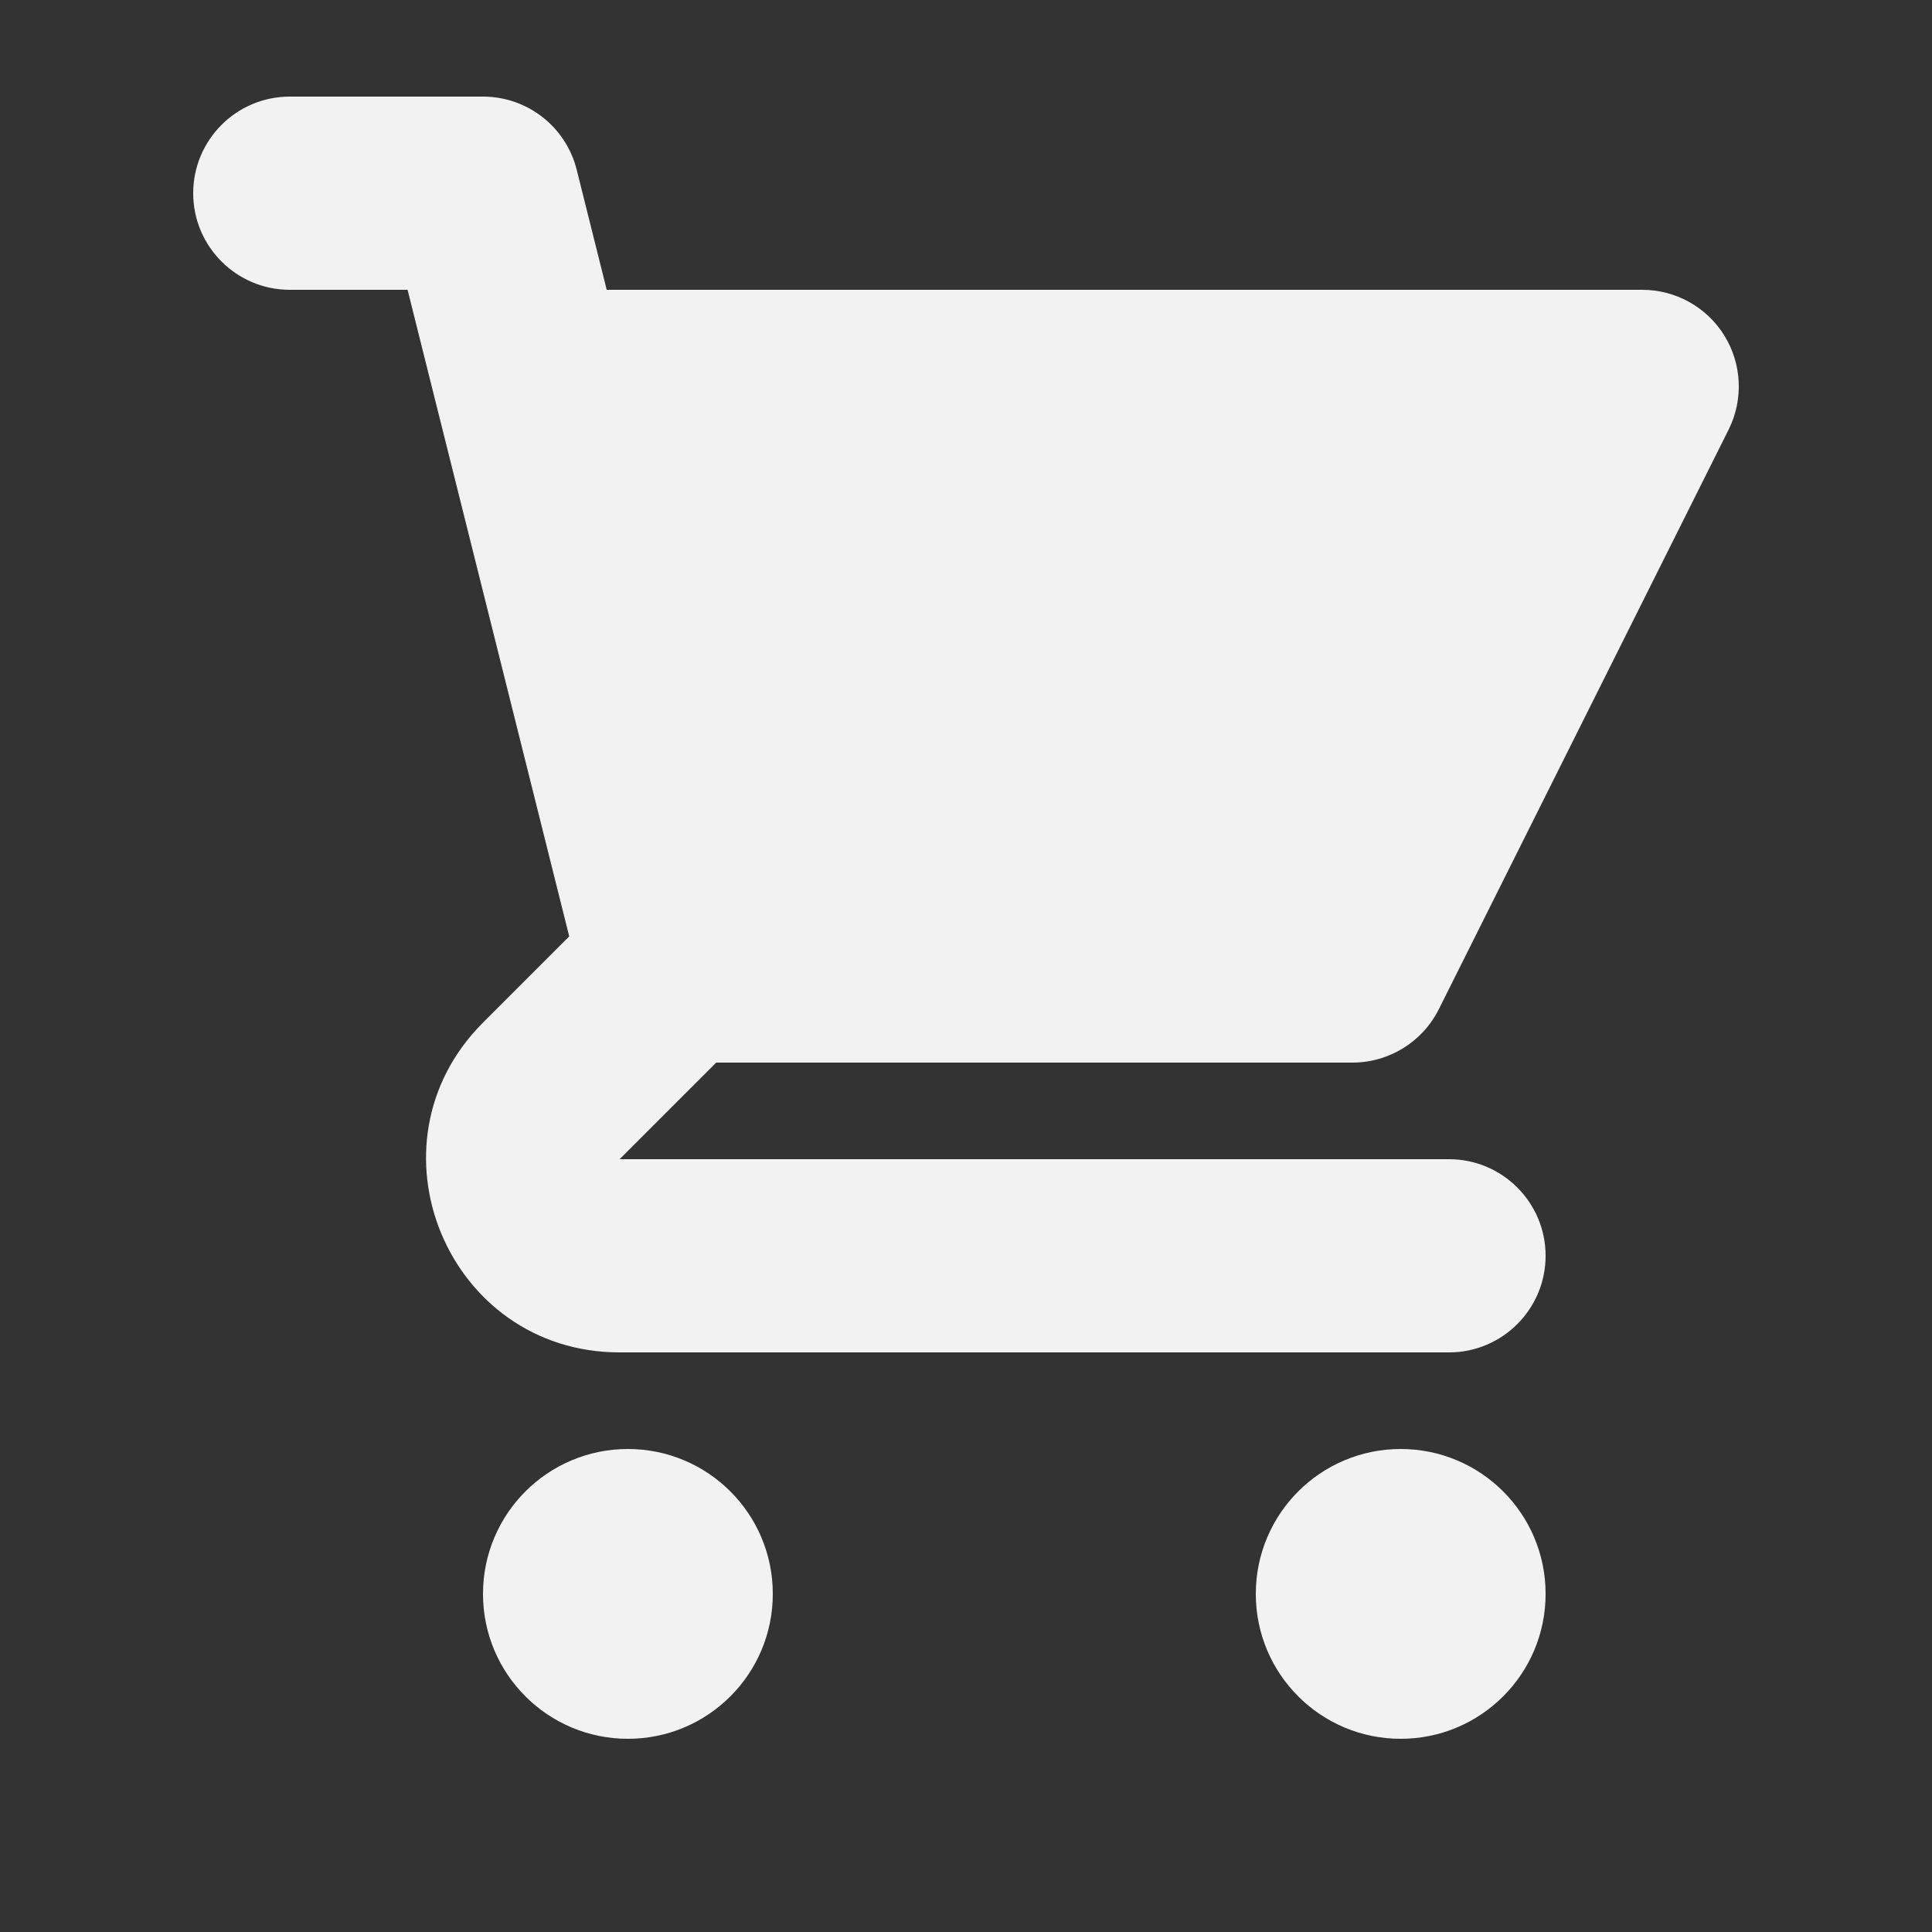 <svg width="30" height="30" viewBox="0 0 30 30" fill="none" xmlns="http://www.w3.org/2000/svg">
<rect x="0" y="0" width="30" height="30" fill="#333333" stroke="none"/>
<path d="M4.5 1.5C3.672 1.5 3 2.172 3 3C3 3.828 3.672 4.5 4.5 4.5H6.329L6.787 6.333C6.792 6.355 6.797 6.376 6.803 6.396L8.839 14.54L7.5 15.879C5.61 17.769 6.949 21 9.621 21H22.5C23.328 21 24 20.328 24 19.5C24 18.672 23.328 18 22.5 18L9.621 18L11.121 16.5H21C21.568 16.5 22.088 16.179 22.342 15.671L26.842 6.671C27.074 6.206 27.049 5.654 26.776 5.211C26.503 4.769 26.02 4.5 25.5 4.5H9.421L8.955 2.636C8.788 1.968 8.188 1.5 7.5 1.5H4.5Z" fill="#F2F2F2"/>
<path d="M24 24.75C24 25.993 22.993 27 21.75 27C20.507 27 19.5 25.993 19.5 24.75C19.5 23.507 20.507 22.5 21.75 22.5C22.993 22.5 24 23.507 24 24.75Z" fill="#F2F2F2"/>
<path d="M9.75 27C10.993 27 12 25.993 12 24.75C12 23.507 10.993 22.5 9.75 22.5C8.507 22.5 7.5 23.507 7.5 24.75C7.5 25.993 8.507 27 9.75 27Z" fill="#F2F2F2"/>
</svg>
